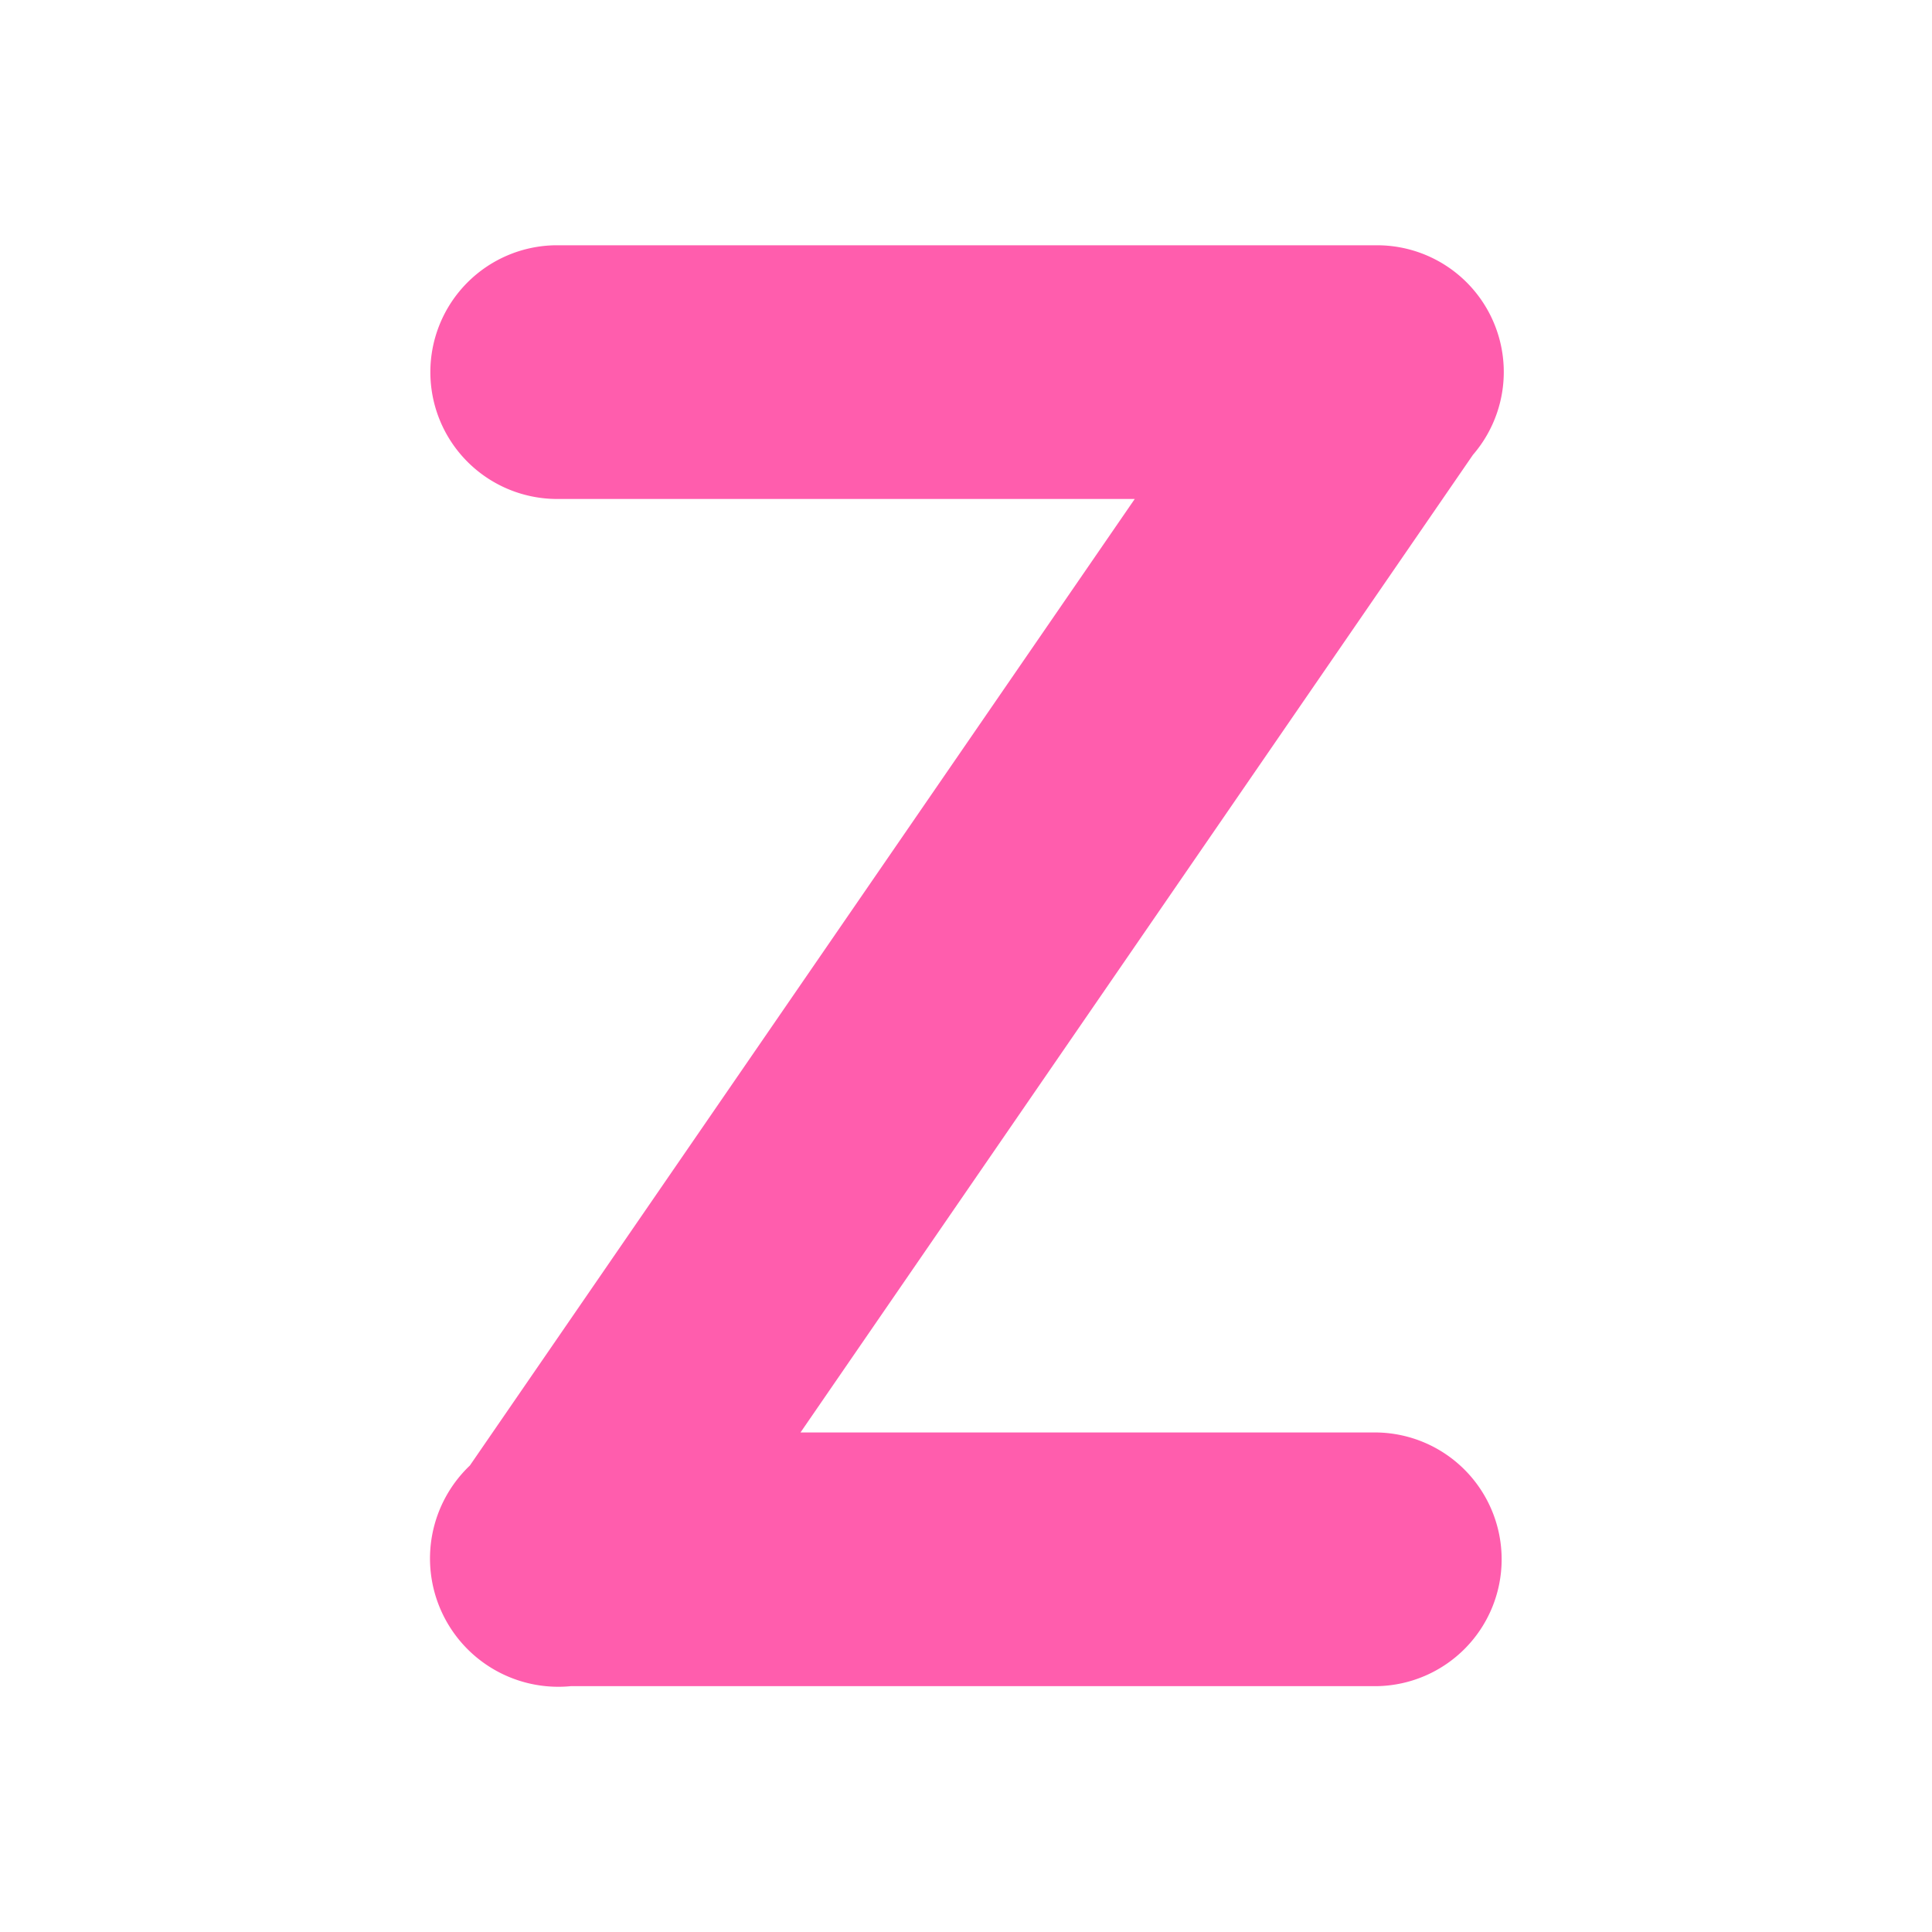 <svg id="Layer_1" data-name="Layer 1" xmlns="http://www.w3.org/2000/svg" viewBox="0 0 512 512"><defs><style>.cls-1{fill:#ff5dad;}</style></defs><path class="cls-1" d="M364.91,379.62H212.14L390.35,120.53A33.58,33.58,0,0,0,364.91,65H147.09a33.62,33.62,0,0,0,0,67.23H300.72L124.52,388.38a34,34,0,0,0,26.76,58.47H364.91a33.62,33.62,0,0,0,0-67.23Z"/></svg>